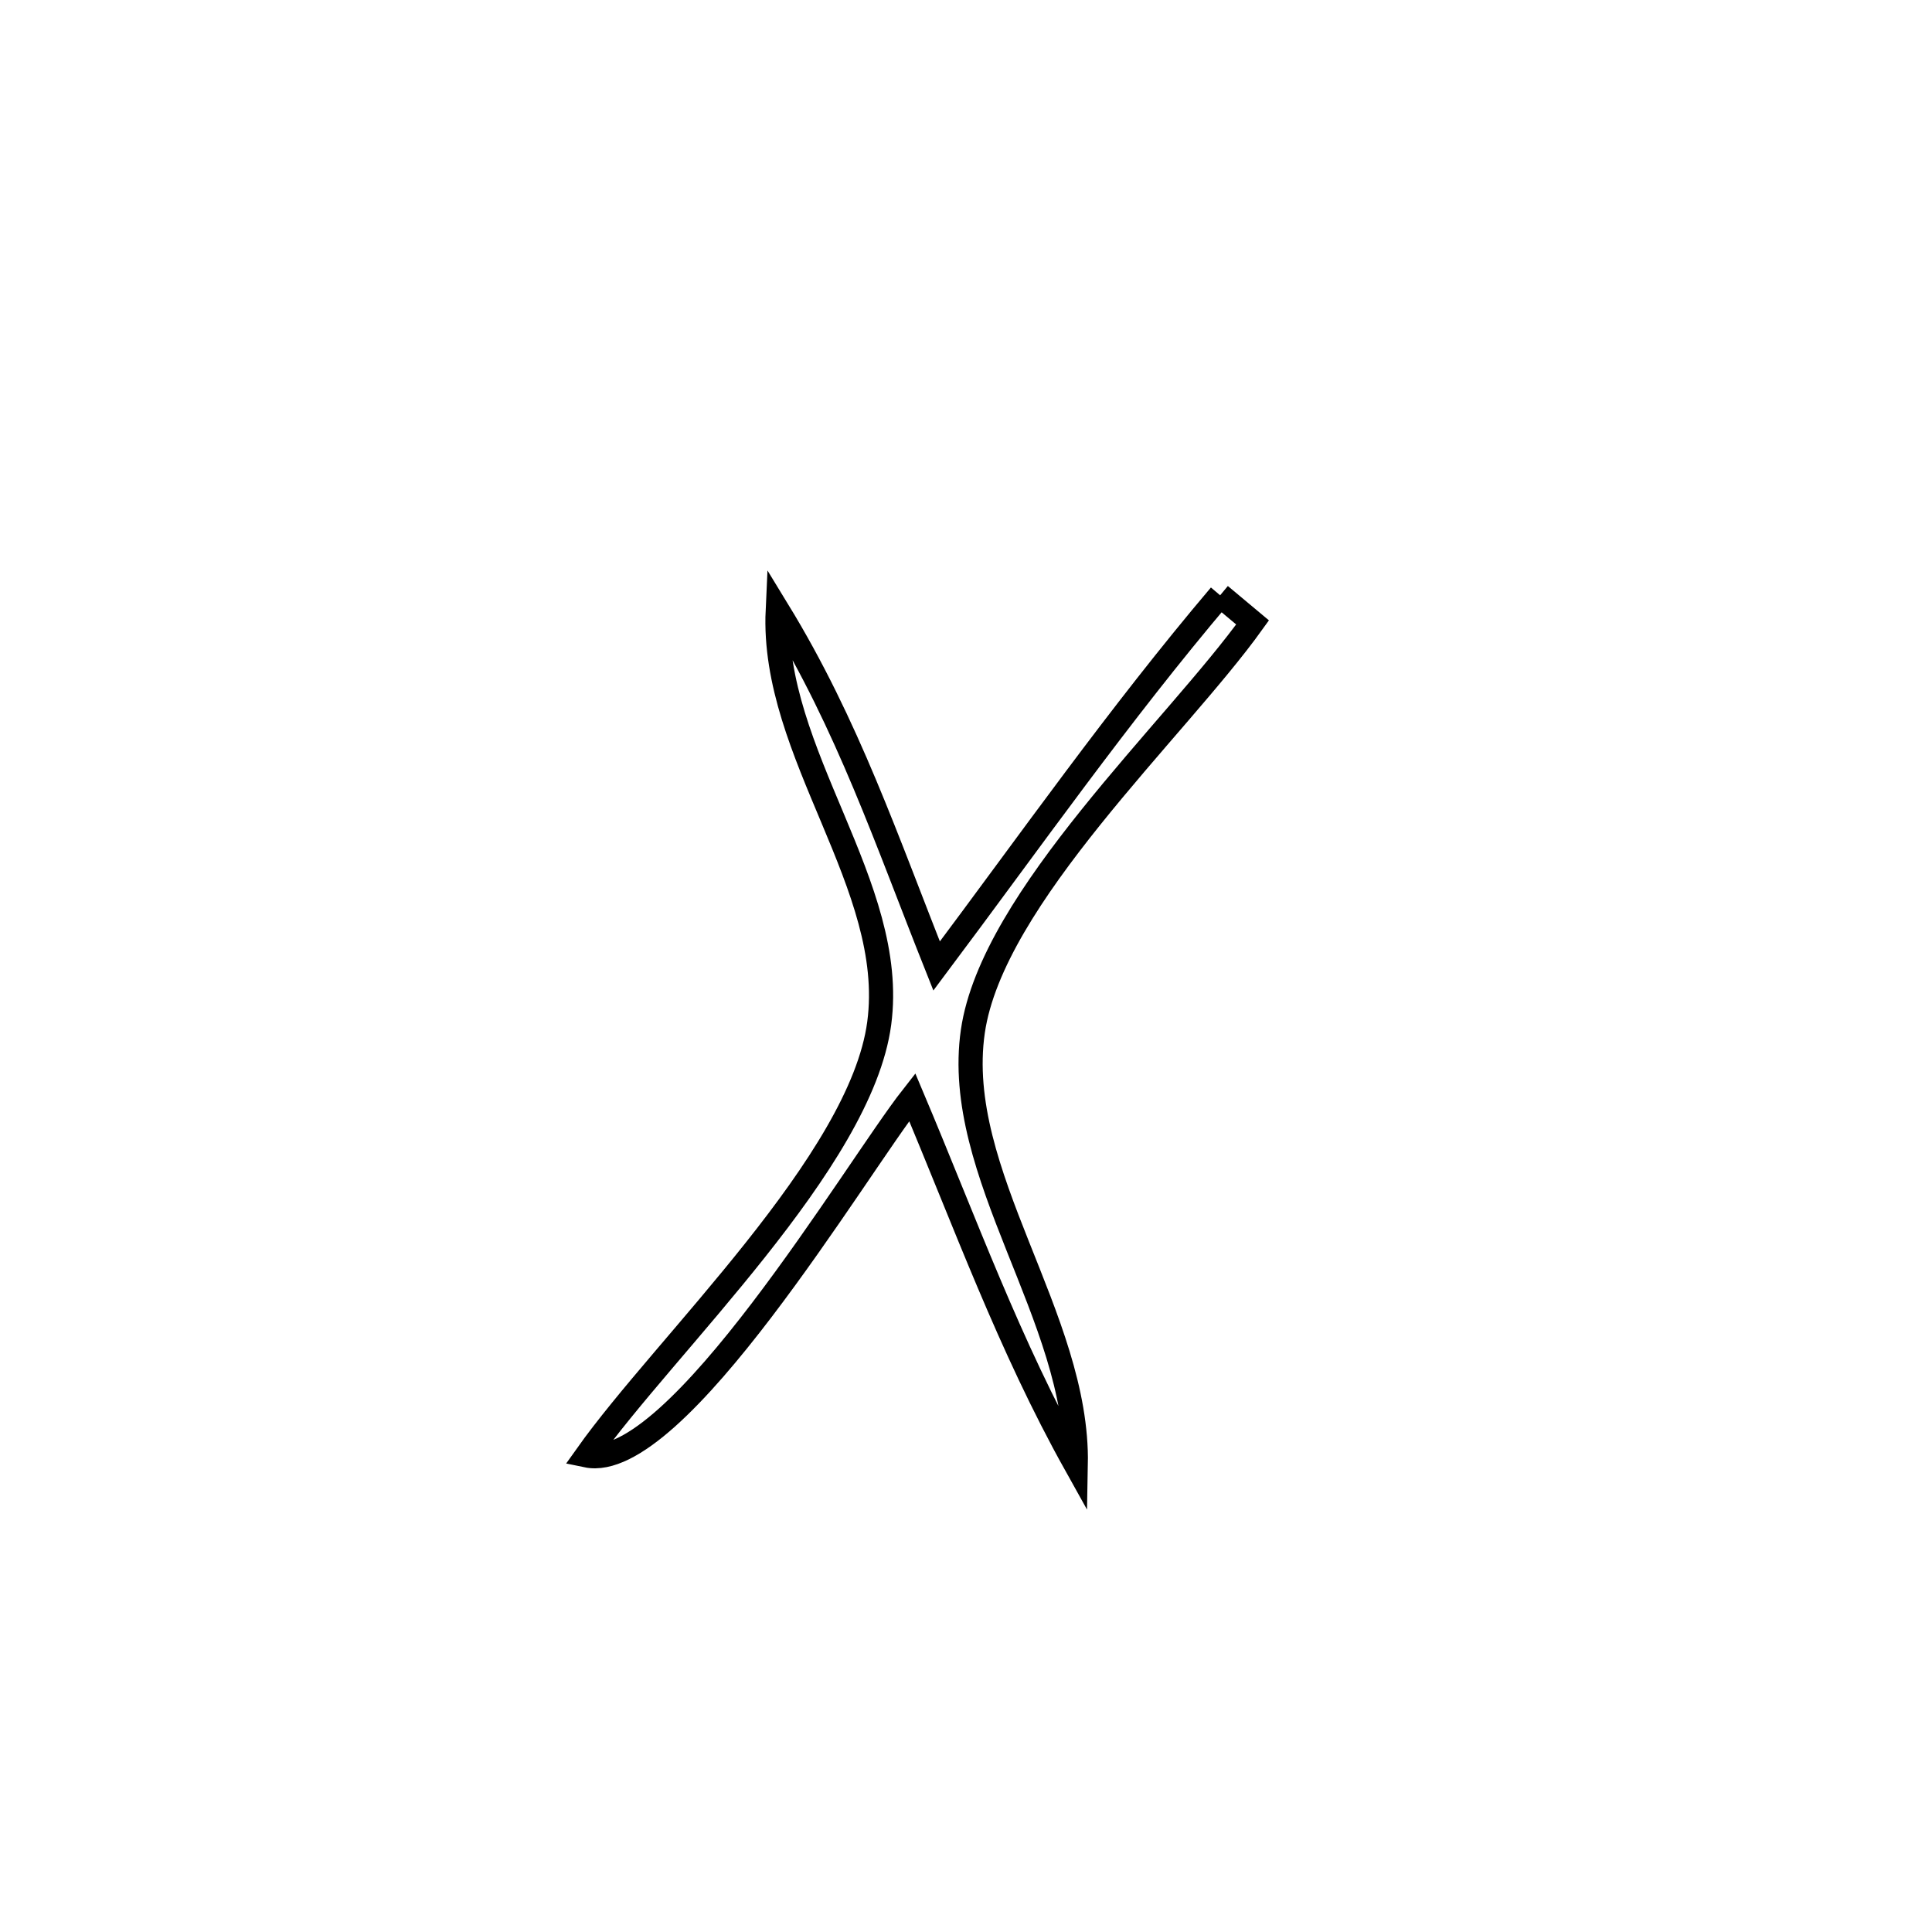 <svg xmlns="http://www.w3.org/2000/svg" viewBox="0.0 0.0 24.0 24.0" height="200px" width="200px"><path fill="none" stroke="black" stroke-width=".3" stroke-opacity="1.0"  filling="0" d="M15.157 7.395 L15.157 7.395 C15.292 7.507 15.426 7.62 15.56 7.732 L15.56 7.732 C14.602 9.068 12.325 11.15 12.085 12.812 C11.83 14.577 13.399 16.361 13.364 18.195 L13.364 18.195 C12.536 16.711 11.992 15.192 11.332 13.629 L11.332 13.629 C10.629 14.525 8.393 18.31 7.288 18.08 L7.288 18.08 C8.269 16.697 10.693 14.432 10.922 12.712 C11.151 10.997 9.578 9.365 9.661 7.582 L9.661 7.582 C10.535 9.011 11.016 10.446 11.635 12 L11.635 12 C12.8 10.445 13.9 8.878 15.157 7.395 L15.157 7.395"></path></svg>